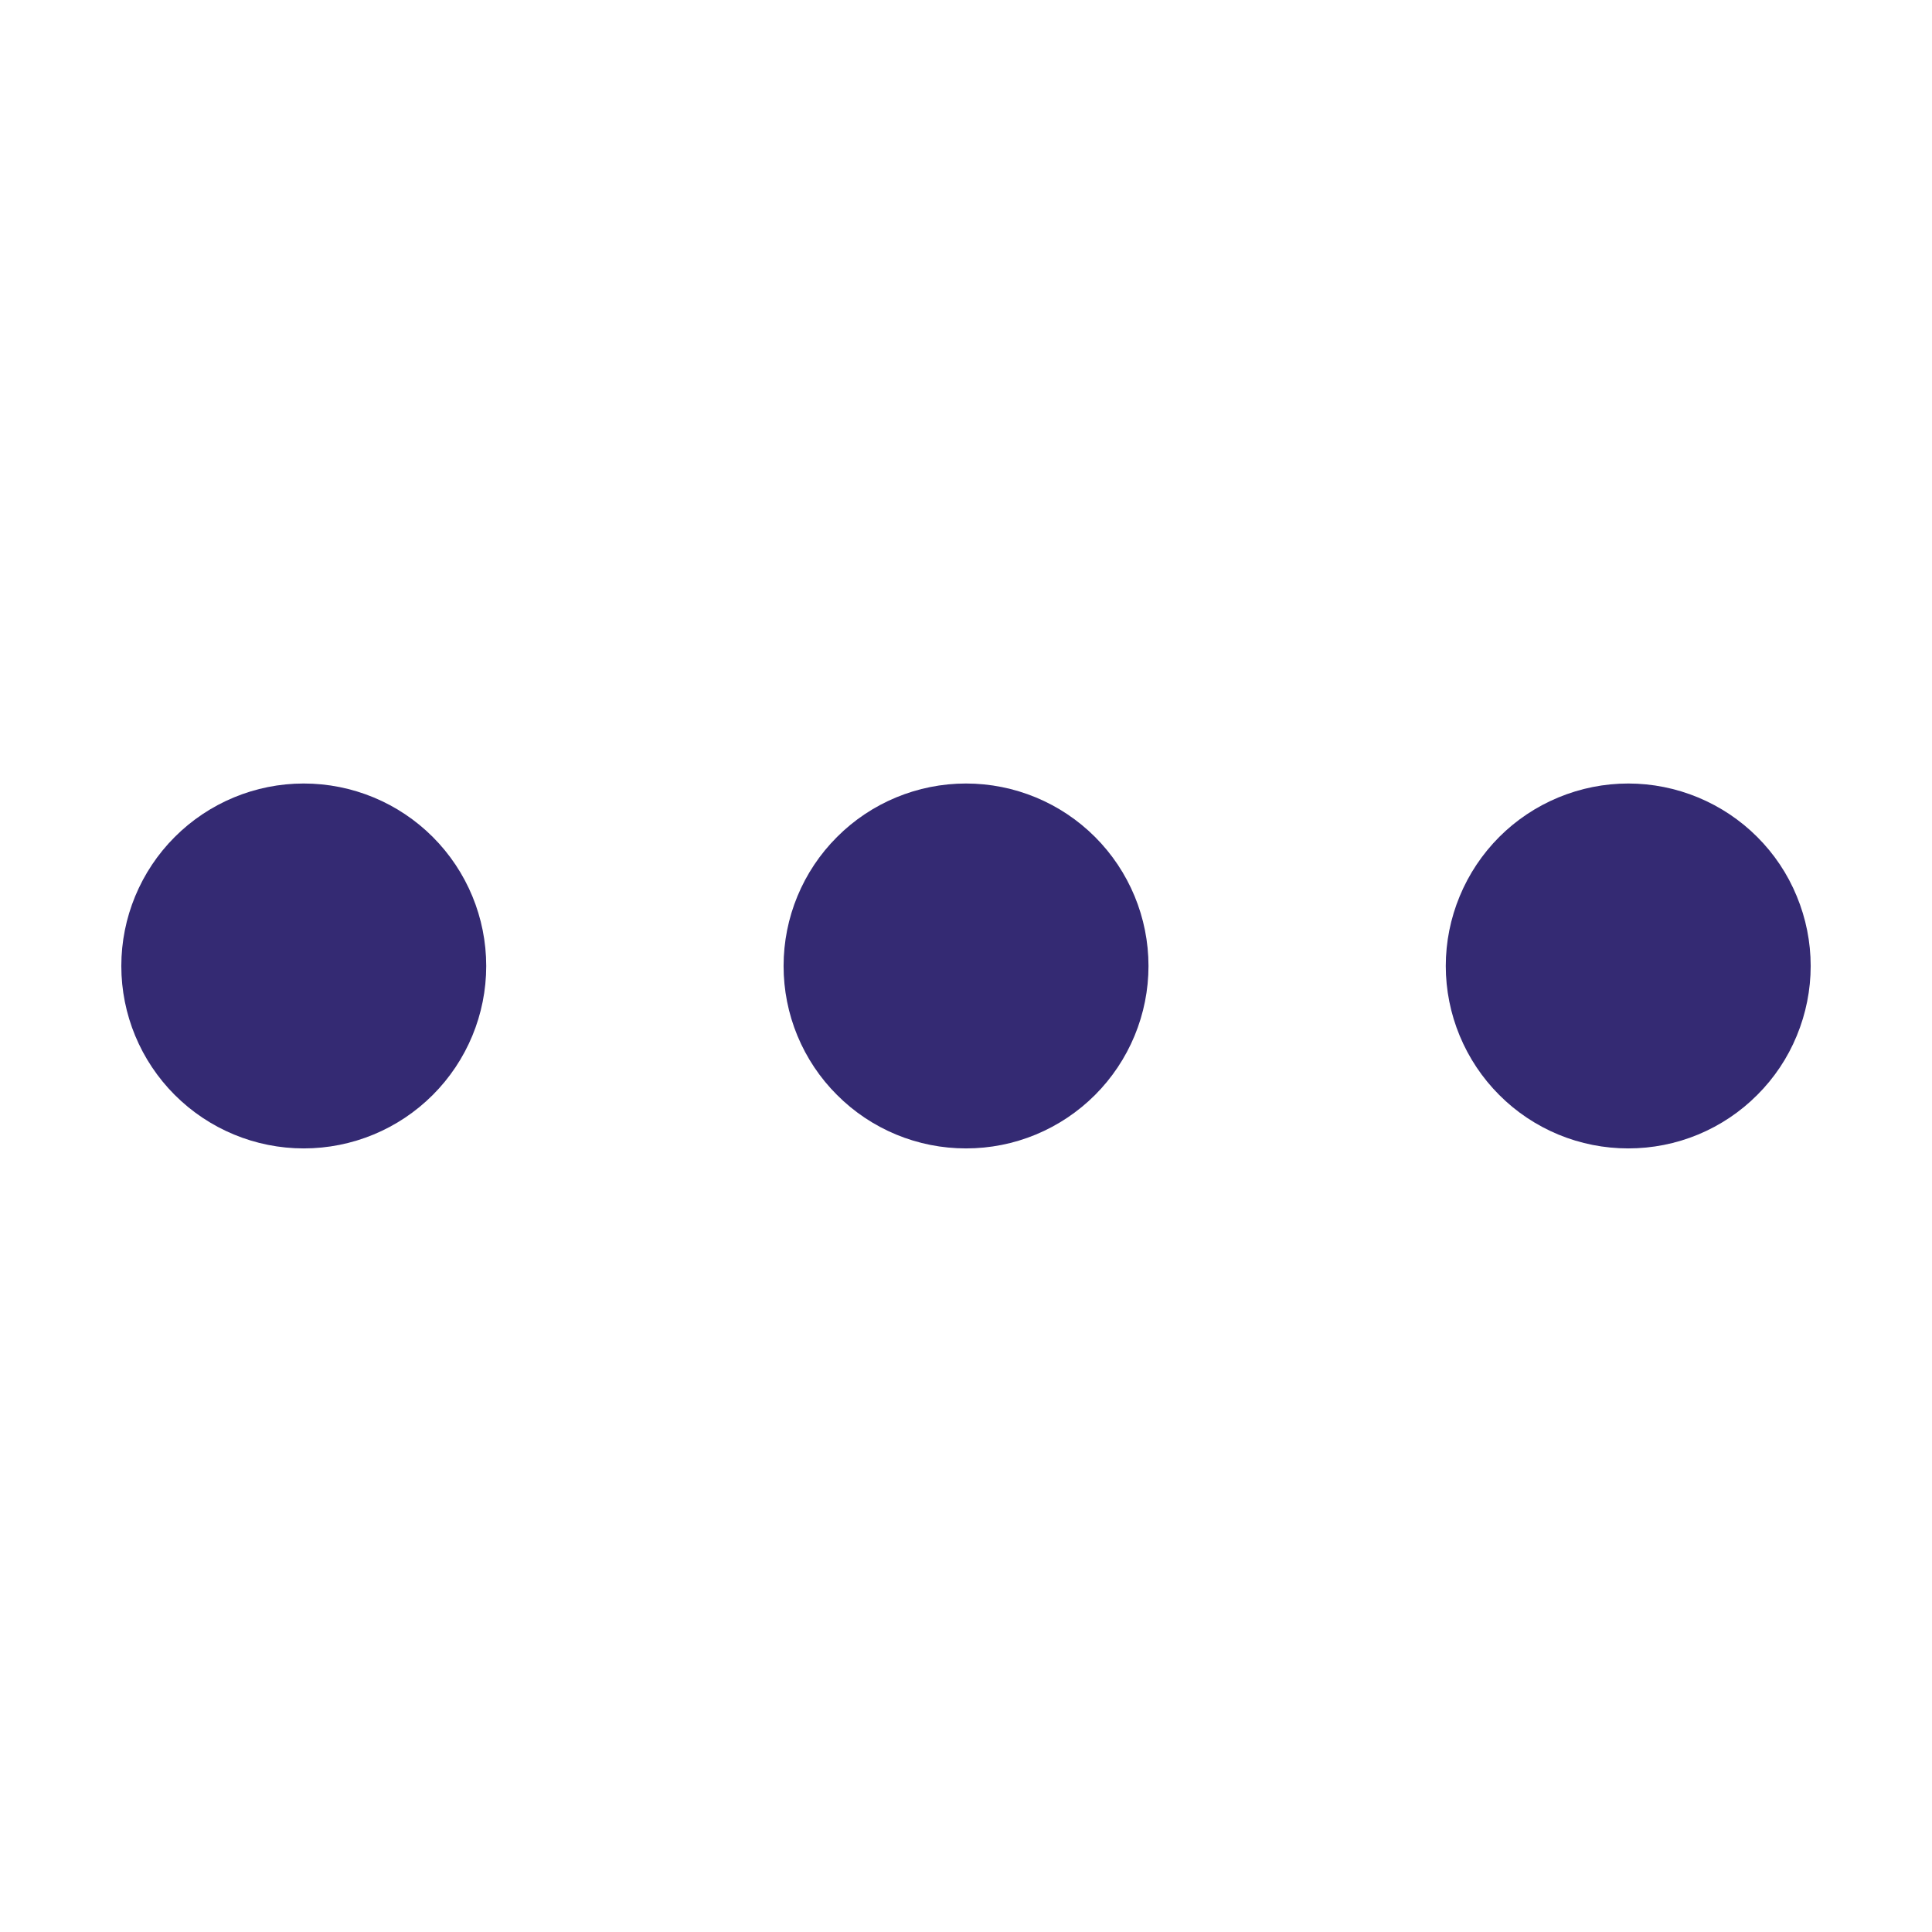 <svg width="24" height="24" viewBox="0 0 24 24" fill="none" xmlns="http://www.w3.org/2000/svg">
<path d="M9.734 12C9.734 12.297 9.792 12.592 9.906 12.867C10.02 13.142 10.187 13.392 10.398 13.602C10.608 13.813 10.858 13.98 11.133 14.094C11.408 14.208 11.702 14.266 12 14.266C12.298 14.266 12.592 14.208 12.867 14.094C13.142 13.98 13.392 13.813 13.603 13.602C13.813 13.392 13.98 13.142 14.094 12.867C14.208 12.592 14.267 12.297 14.267 12C14.267 11.399 14.028 10.822 13.603 10.397C13.178 9.972 12.601 9.733 12 9.733C11.399 9.733 10.822 9.972 10.398 10.397C9.972 10.822 9.734 11.399 9.734 12Z" fill="#342A73"/>
<path d="M17.96 12C17.96 12.297 18.019 12.592 18.133 12.867C18.247 13.142 18.414 13.392 18.624 13.602C18.834 13.813 19.084 13.98 19.359 14.094C19.634 14.208 19.929 14.266 20.227 14.266C20.524 14.266 20.819 14.208 21.094 14.094C21.369 13.98 21.619 13.813 21.829 13.602C22.04 13.392 22.207 13.142 22.32 12.867C22.434 12.592 22.493 12.297 22.493 12C22.493 11.702 22.434 11.408 22.32 11.133C22.207 10.857 22.04 10.608 21.829 10.397C21.619 10.187 21.369 10.02 21.094 9.906C20.819 9.792 20.524 9.733 20.227 9.733C19.929 9.733 19.634 9.792 19.359 9.906C19.084 10.02 18.834 10.187 18.624 10.397C18.414 10.608 18.247 10.857 18.133 11.133C18.019 11.408 17.96 11.702 17.96 12Z" fill="#342A73"/>
<path d="M1.507 12C1.507 12.601 1.746 13.177 2.171 13.602C2.596 14.027 3.172 14.266 3.773 14.266C4.375 14.266 4.951 14.027 5.376 13.602C5.801 13.177 6.04 12.601 6.04 12C6.04 11.399 5.801 10.822 5.376 10.397C4.951 9.972 4.375 9.733 3.773 9.733C3.172 9.733 2.596 9.972 2.171 10.397C1.746 10.822 1.507 11.399 1.507 12Z" fill="#342A73"/>
</svg>
